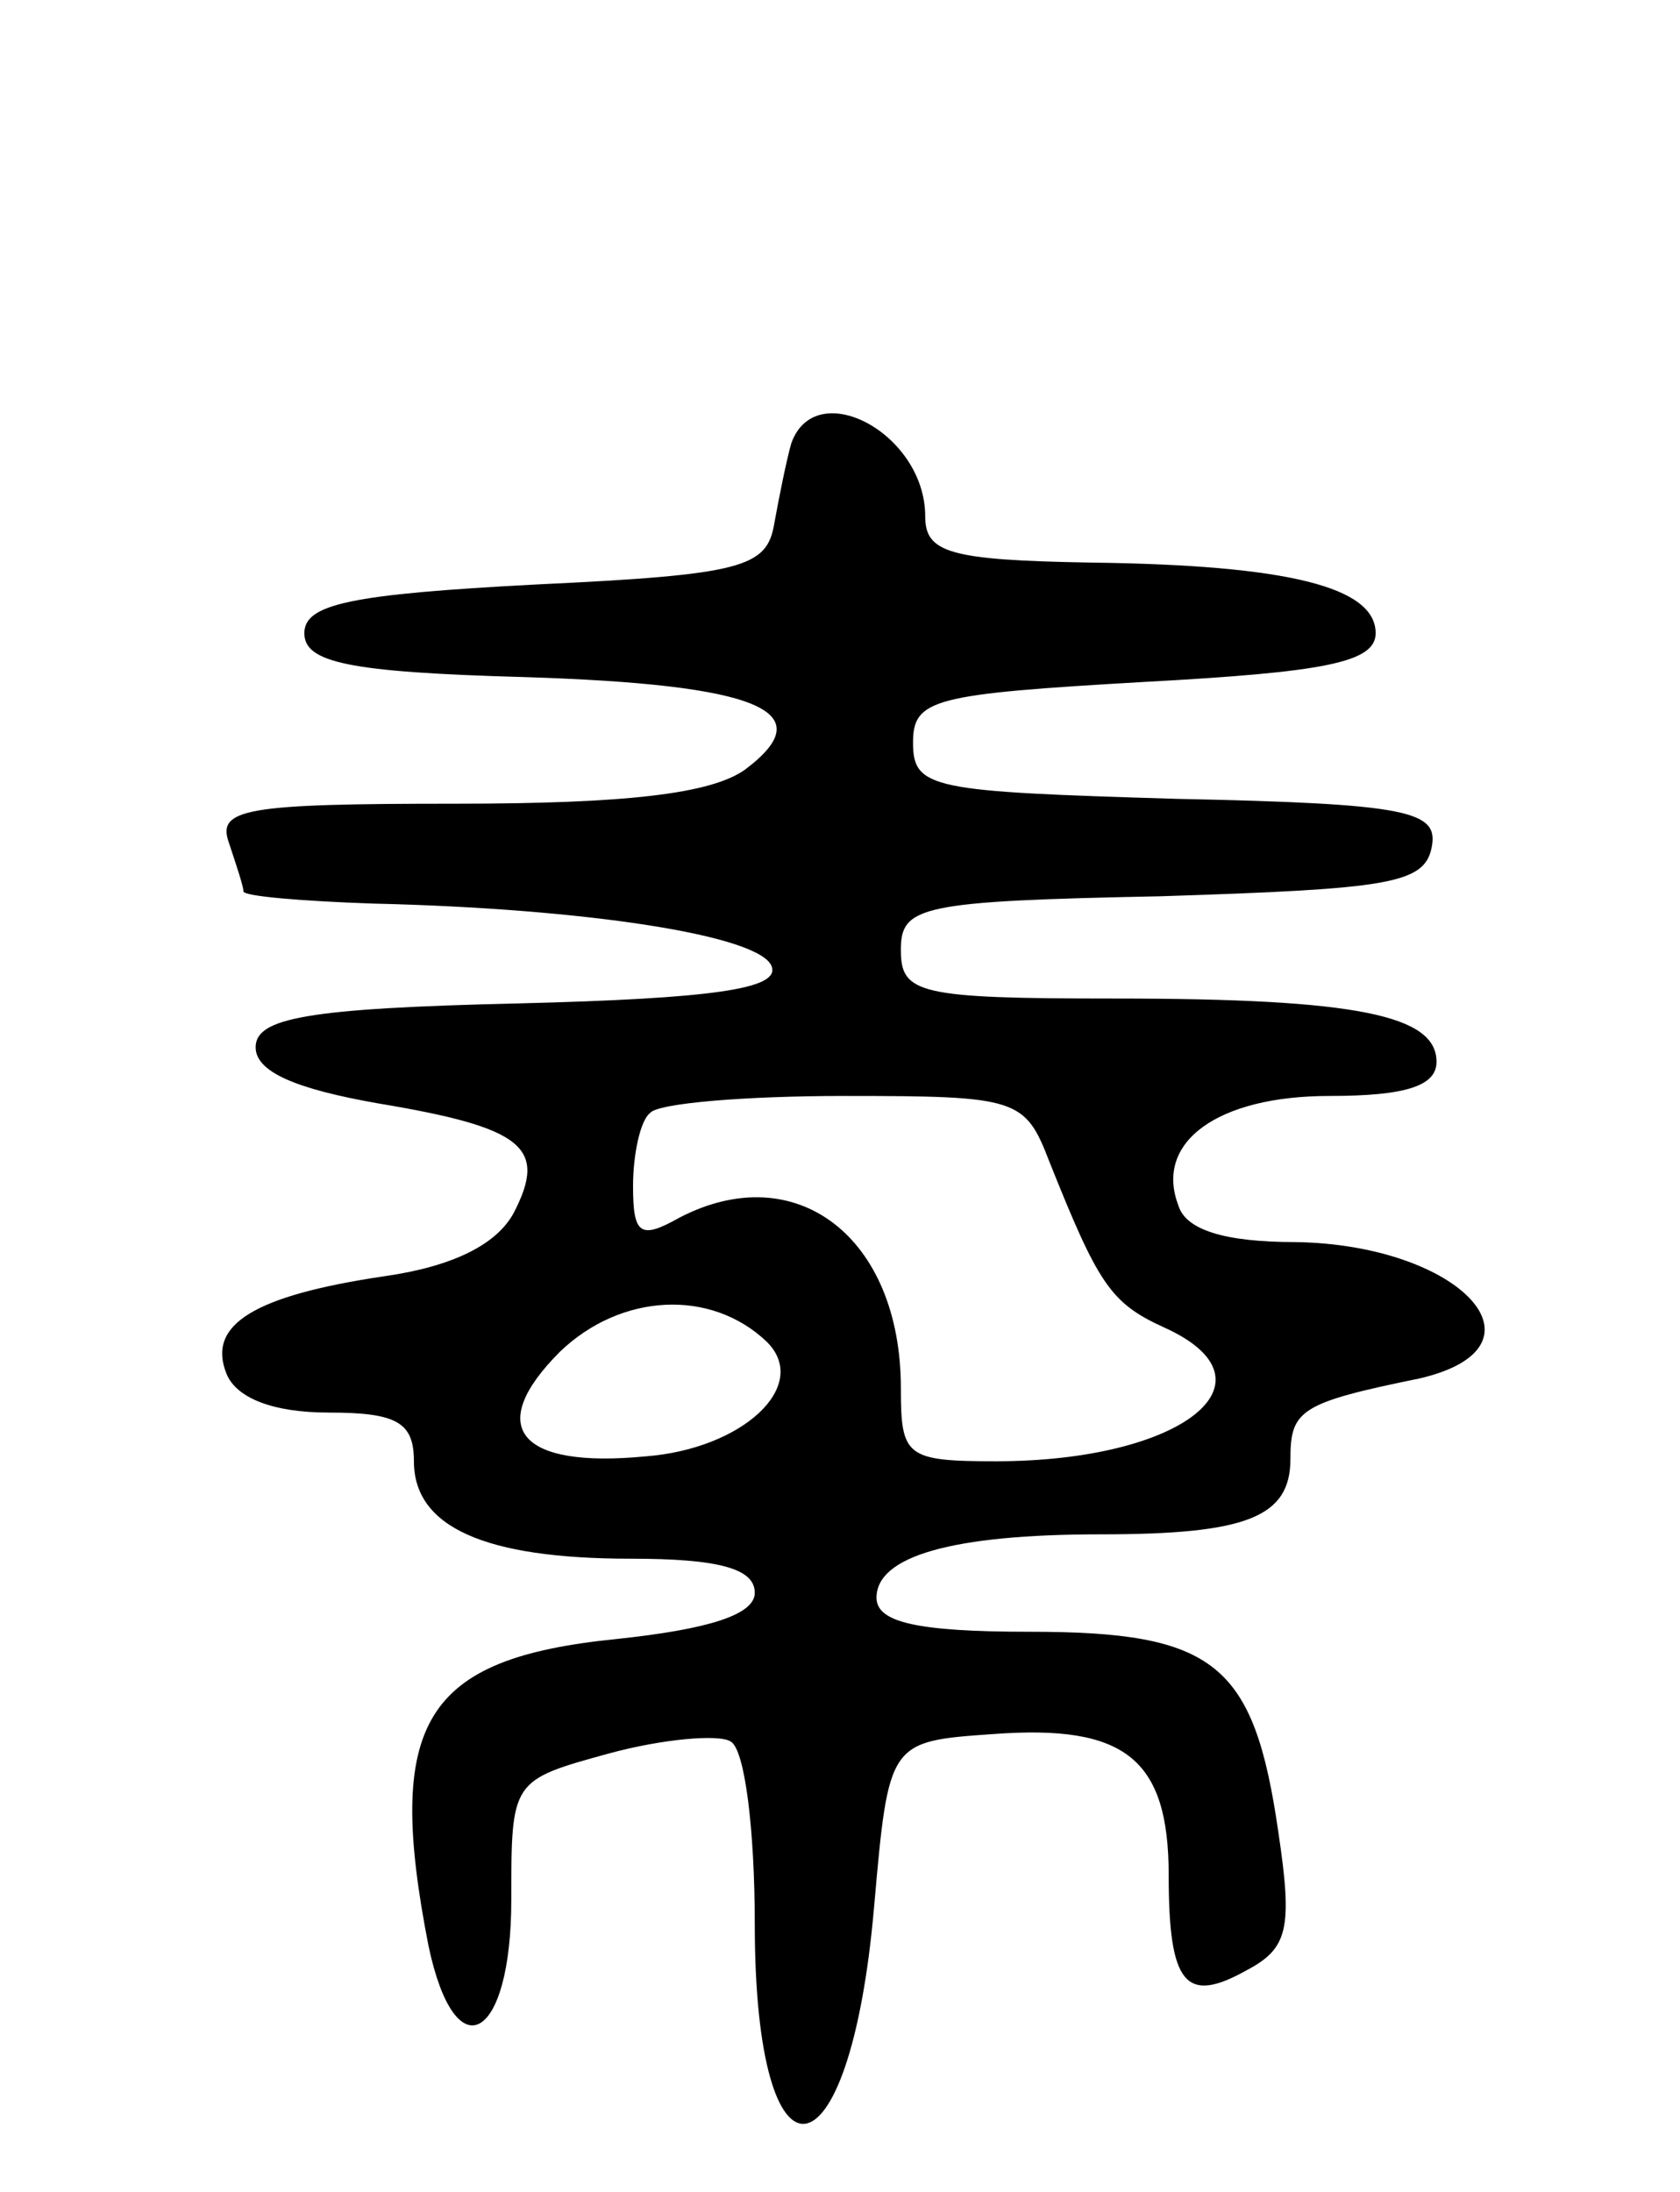 <svg version="1.0" xmlns="http://www.w3.org/2000/svg"
 width="69pt" height="90pt" viewBox="0 0 69 90"
 preserveAspectRatio="xMidYMid meet">
<g transform="translate(0,90) scale(0.1,-0.1)"
fill="#000000" stroke="none">
<path d="M325 718 c-2 -7 -5 -22 -7 -33 -3 -18 -13 -21 -98 -25 -76 -4 -95 -8
-95 -20 0 -12 18 -16 90 -18 97 -3 123 -14 91 -38 -14 -10 -49 -14 -119 -14
-86 0 -98 -2 -93 -16 3 -9 6 -18 6 -20 0 -2 24 -4 53 -5 87 -2 160 -13 164
-26 3 -9 -24 -13 -104 -15 -87 -2 -108 -6 -108 -18 0 -10 16 -17 50 -23 60
-10 70 -18 56 -45 -7 -13 -25 -22 -53 -26 -54 -8 -73 -20 -65 -40 4 -10 19
-16 42 -16 28 0 35 -4 35 -20 0 -27 29 -40 89 -40 36 0 51 -4 51 -14 0 -9 -19
-15 -57 -19 -79 -8 -95 -34 -77 -126 11 -52 34 -39 34 19 0 49 0 49 40 60 22
6 45 8 50 5 6 -3 10 -37 10 -75 0 -113 39 -108 49 7 6 68 6 68 49 71 54 4 72
-10 72 -58 0 -45 7 -53 32 -39 17 9 19 17 13 57 -10 69 -26 82 -102 82 -47 0
-63 4 -63 14 0 17 31 26 92 26 60 0 78 7 78 31 0 20 4 23 53 33 56 13 17 55
-51 56 -29 0 -45 5 -48 15 -10 26 16 45 62 45 31 0 44 4 44 14 0 19 -32 26
-132 26 -81 0 -88 2 -88 20 0 18 8 20 107 22 93 3 108 5 111 20 3 15 -9 18
-105 20 -100 3 -108 4 -108 23 0 18 8 20 95 25 74 4 95 8 95 20 0 19 -36 28
-117 29 -58 1 -68 4 -68 19 0 34 -45 58 -55 30z m106 -295 c20 -50 25 -58 47
-68 49 -22 8 -55 -69 -55 -37 0 -39 2 -39 30 0 62 -43 95 -91 70 -16 -9 -19
-7 -19 13 0 13 3 27 7 30 3 4 39 7 80 7 71 0 74 -1 84 -27z m-116 -74 c18 -18
-10 -44 -50 -47 -52 -5 -66 12 -35 43 25 24 62 26 85 4z"/>
</g>
</svg>
